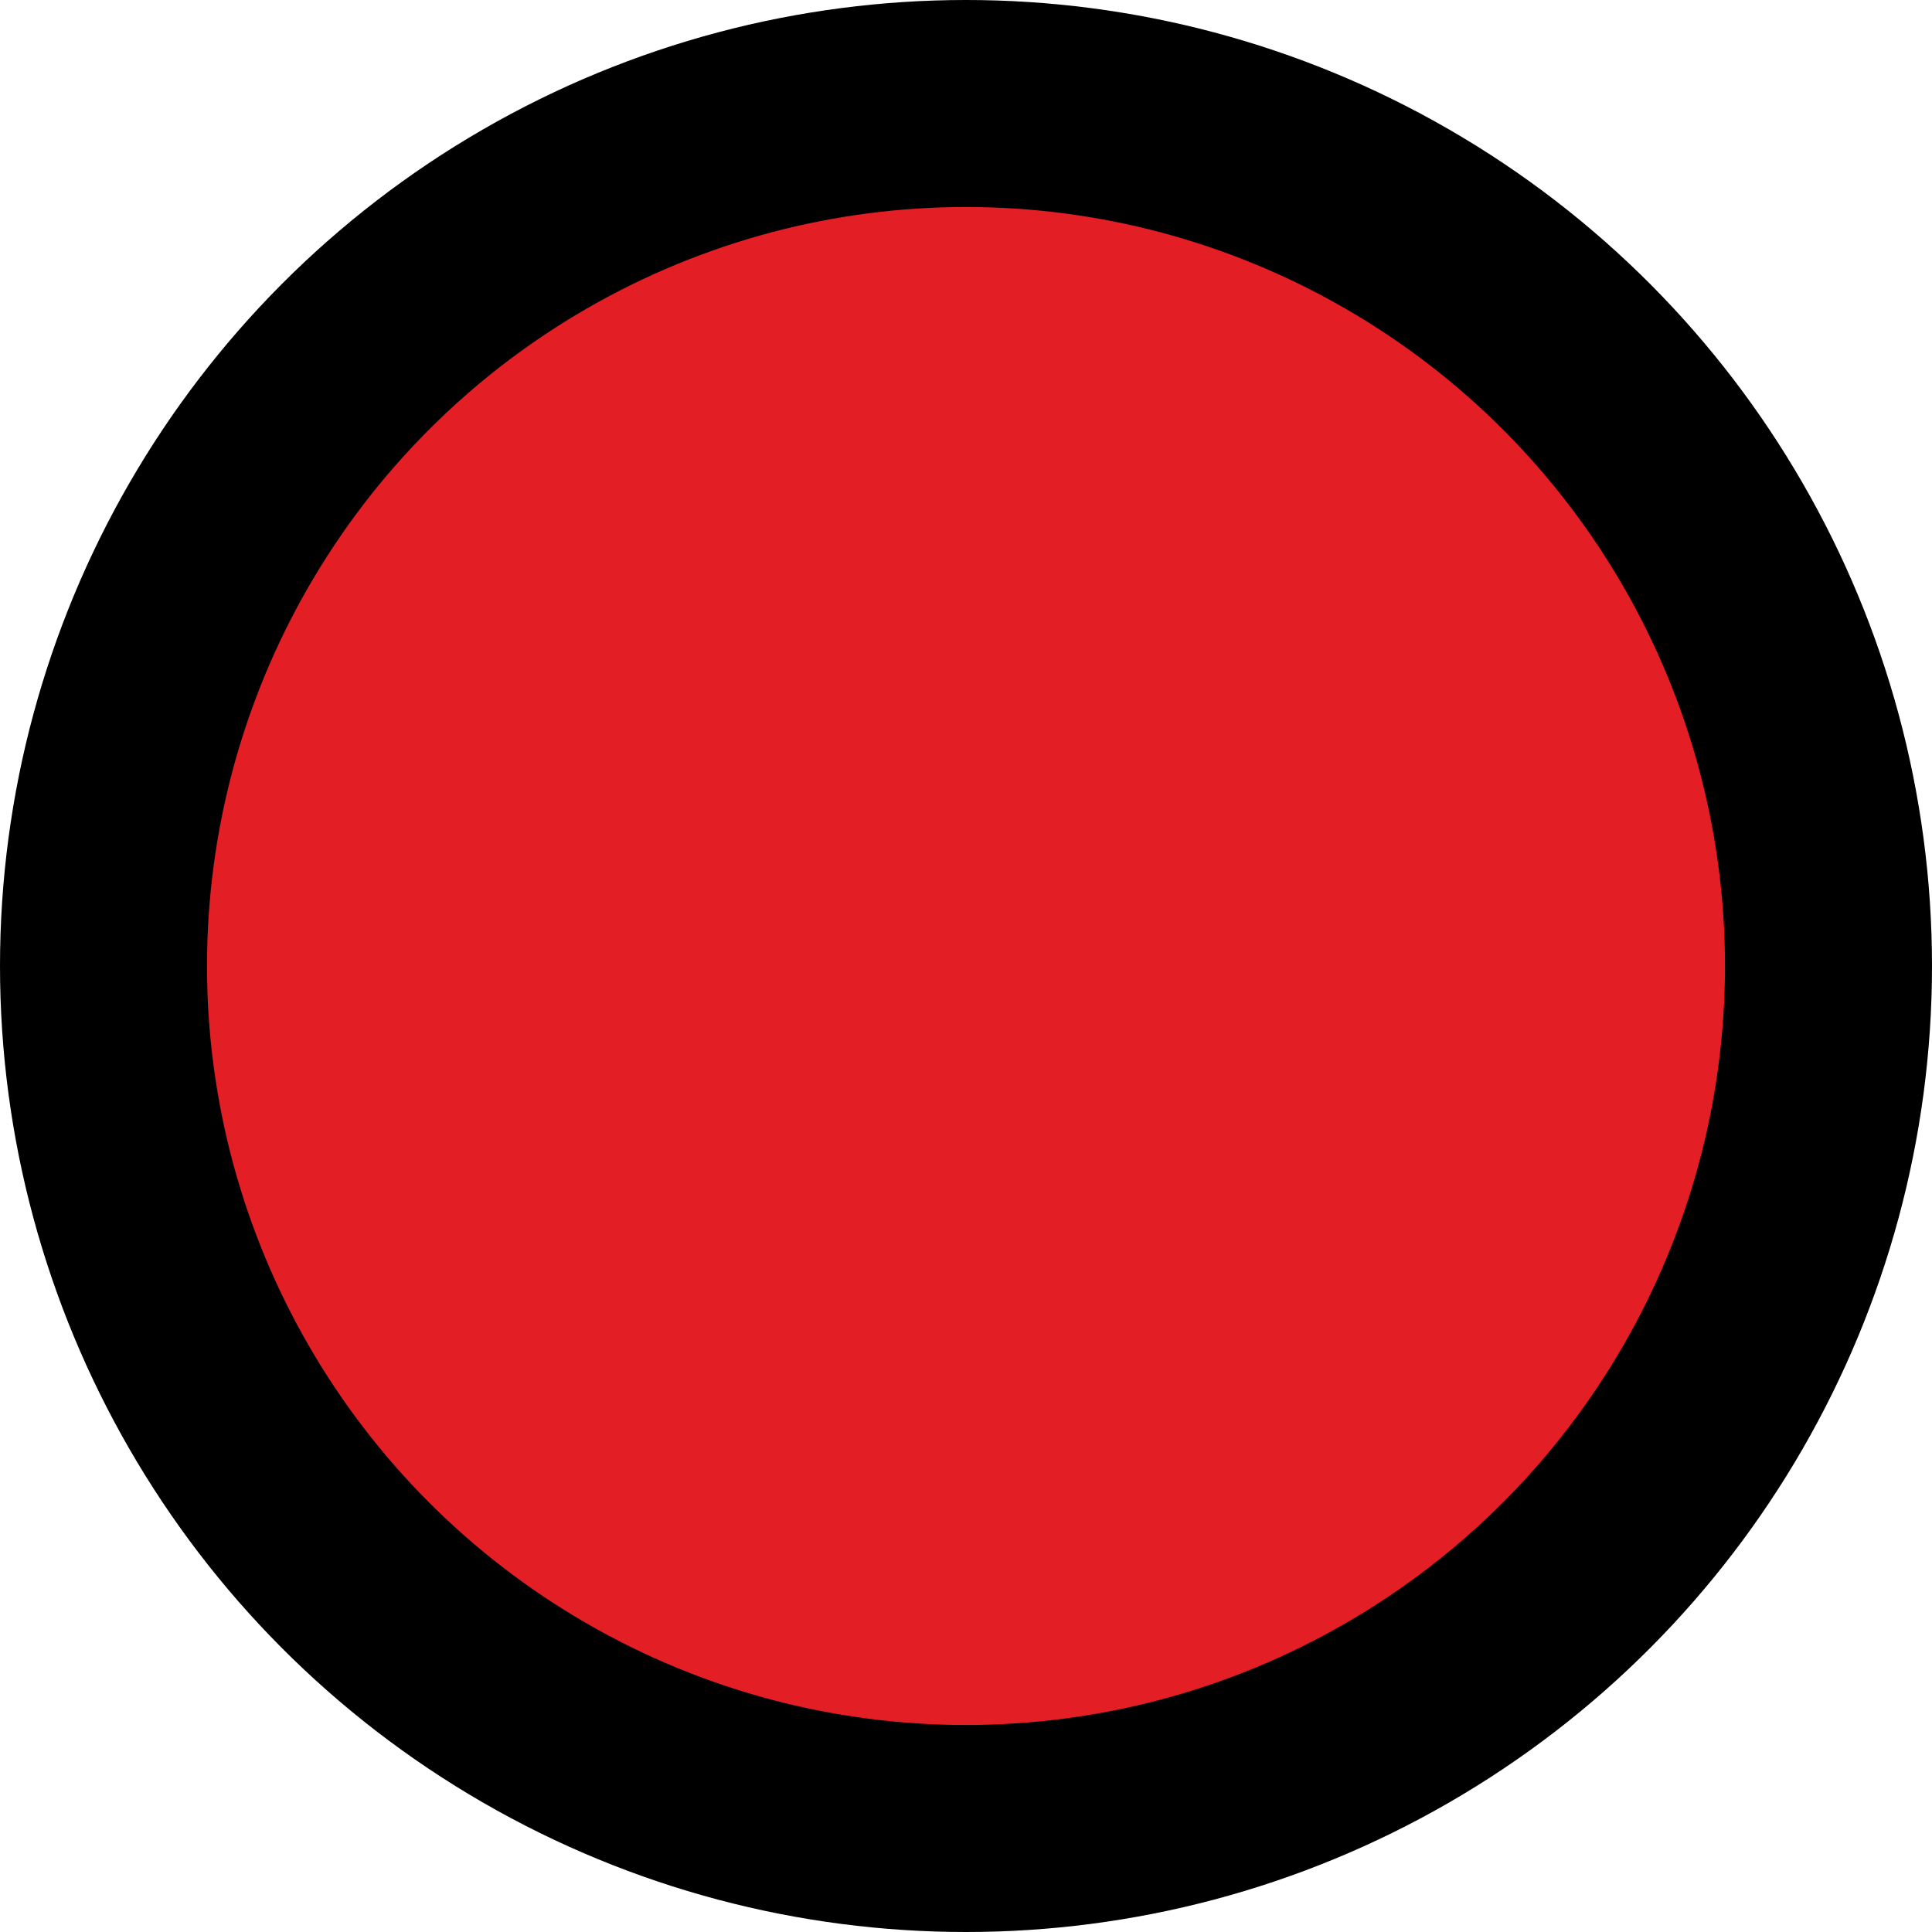 <svg width="28" height="28" viewBox="0 0 28 28" fill="none" xmlns="http://www.w3.org/2000/svg">
<!-- 黑色背景 -->
<circle cx="14" cy="14" r="14" fill="#000000"/>
<!-- 红色圆圈 -->
<circle cx="14" cy="14" r="11" fill="#E31E24"/>
<!-- 红色"中"字 - 左右出头，不穿过中间 -->
<!-- 上横线（左右出头） -->
<rect x="6" y="9" width="16" height="2" fill="#E31E24"/>
<!-- 下横线（左右出头） -->
<rect x="6" y="17" width="16" height="2" fill="#E31E24"/>
<!-- 左竖线 -->
<rect x="10" y="11" width="2" height="6" fill="#E31E24"/>
<!-- 右竖线 -->
<rect x="16" y="11" width="2" height="6" fill="#E31E24"/>
<!-- 中间横线 -->
<rect x="10" y="13" width="8" height="2" fill="#E31E24"/>
</svg> 